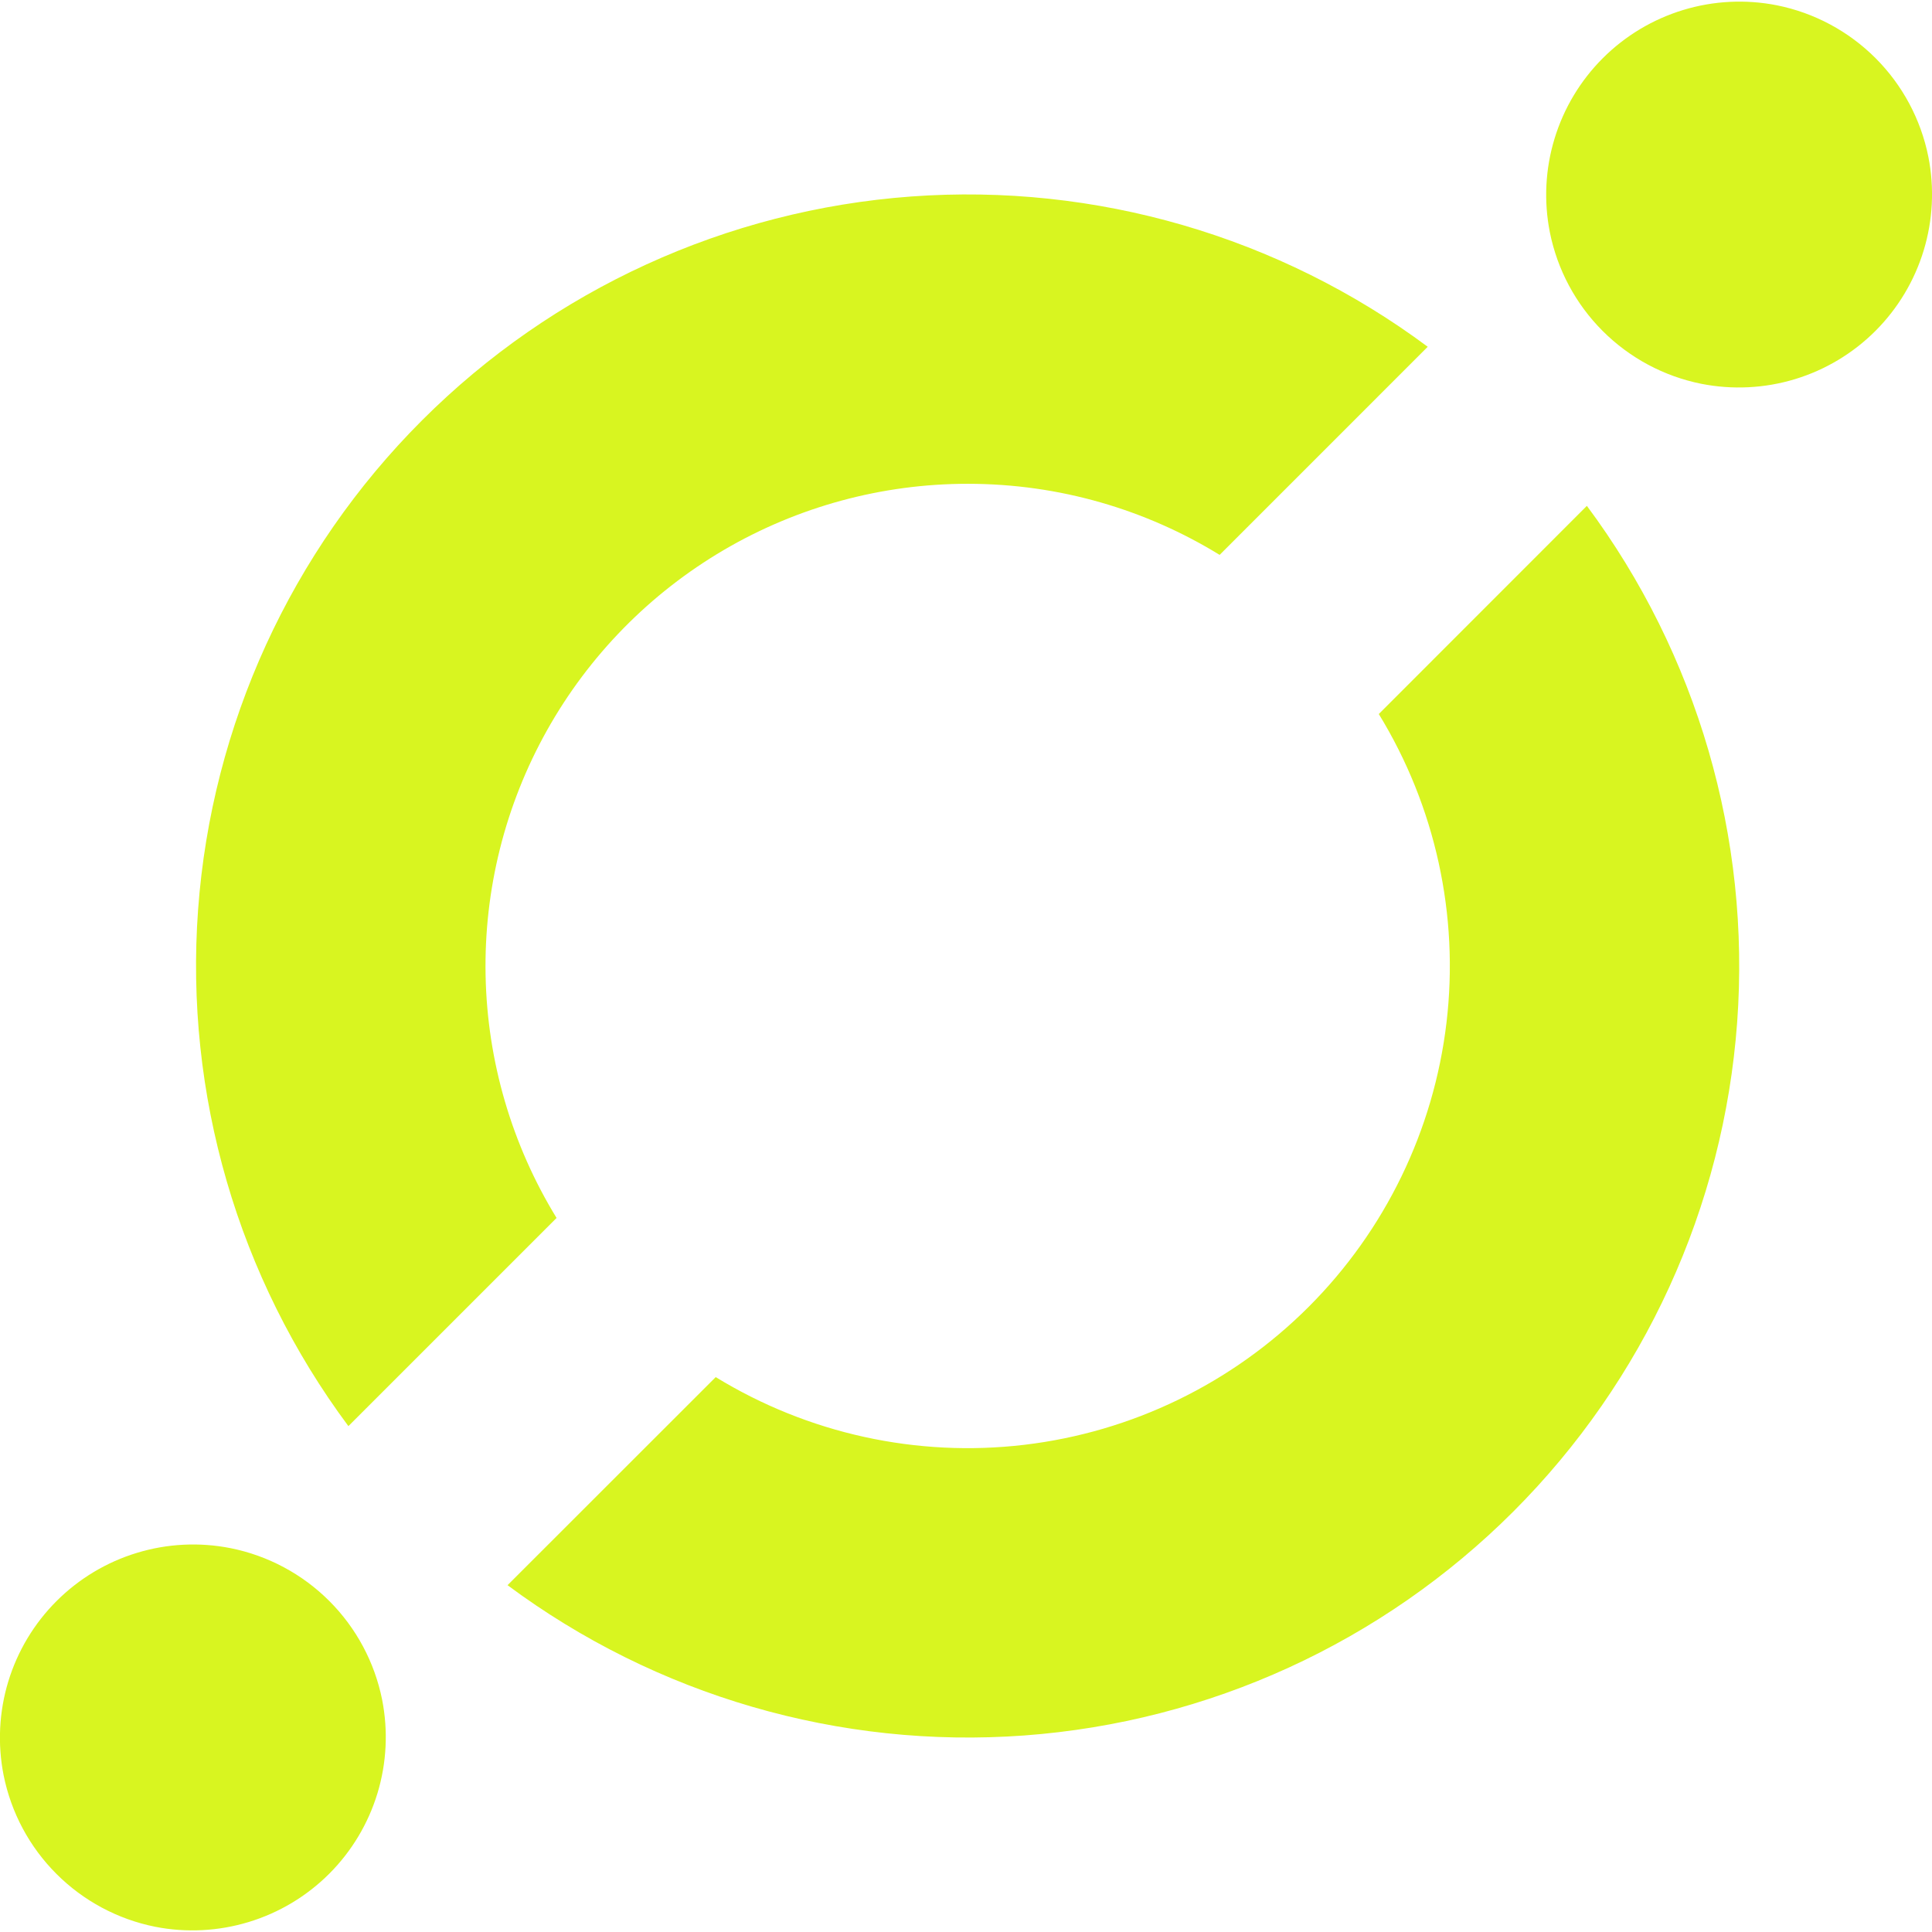 <svg width="88" height="88" viewBox="0 0 88 88" fill="none" xmlns="http://www.w3.org/2000/svg">
<g id="simple-icons:icon" clip-path="url(#clip0_2593_30968)">
<path id="Vector" d="M7.065 87.761C5.362 87.42 3.797 86.582 2.57 85.353C1.341 84.125 0.505 82.56 0.164 80.857C-0.116 79.439 -0.043 77.973 0.377 76.59C0.798 75.207 1.552 73.949 2.575 72.927C3.597 71.905 4.855 71.15 6.238 70.73C7.621 70.309 9.086 70.236 10.504 70.517C12.207 70.858 13.771 71.695 14.999 72.923C16.227 74.151 17.064 75.715 17.405 77.417C17.685 78.835 17.612 80.301 17.192 81.684C16.771 83.067 16.017 84.325 14.995 85.347C13.973 86.369 12.714 87.124 11.331 87.544C9.948 87.965 8.483 88.041 7.065 87.761ZM77.494 17.482C75.791 17.141 74.228 16.304 73 15.076C71.772 13.848 70.935 12.284 70.594 10.581C70.313 9.163 70.386 7.698 70.807 6.315C71.227 4.932 71.982 3.674 73.004 2.652C74.026 1.63 75.284 0.875 76.667 0.455C78.05 0.034 79.516 -0.039 80.934 0.241C82.636 0.582 84.2 1.42 85.428 2.648C86.656 3.875 87.493 5.439 87.834 7.142C88.115 8.56 88.041 10.025 87.621 11.408C87.201 12.791 86.446 14.05 85.424 15.072C84.402 16.094 83.144 16.849 81.761 17.269C80.378 17.689 78.912 17.762 77.494 17.482ZM44.076 22.036C48.282 22.036 52.213 23.224 55.553 25.274L65.031 15.795C58.264 10.764 49.913 8.335 41.503 8.95C33.092 9.566 25.184 13.185 19.221 19.148C13.258 25.111 9.639 33.019 9.023 41.429C8.408 49.84 10.838 58.191 15.869 64.958L25.351 55.476C23.311 52.147 22.195 48.335 22.118 44.431C22.041 40.528 23.006 36.675 24.914 33.268C26.821 29.862 29.602 27.026 32.97 25.051C36.339 23.077 40.172 22.036 44.076 22.036ZM62.802 32.523C65.379 36.729 66.466 41.681 65.886 46.58C65.306 51.479 63.093 56.04 59.605 59.528C56.117 63.017 51.556 65.229 46.657 65.809C41.758 66.389 36.806 65.302 32.6 62.725L23.118 72.203C29.885 77.234 38.236 79.664 46.646 79.049C55.056 78.433 62.965 74.814 68.928 68.851C74.89 62.888 78.51 54.98 79.125 46.569C79.741 38.159 77.311 29.808 72.28 23.041L62.802 32.523Z" fill="#D8F520"/>
</g>
<defs>
<clipPath id="clip0_2593_30968">
<rect width="88" height="88" fill="white"/>
</clipPath>
</defs>
</svg>

